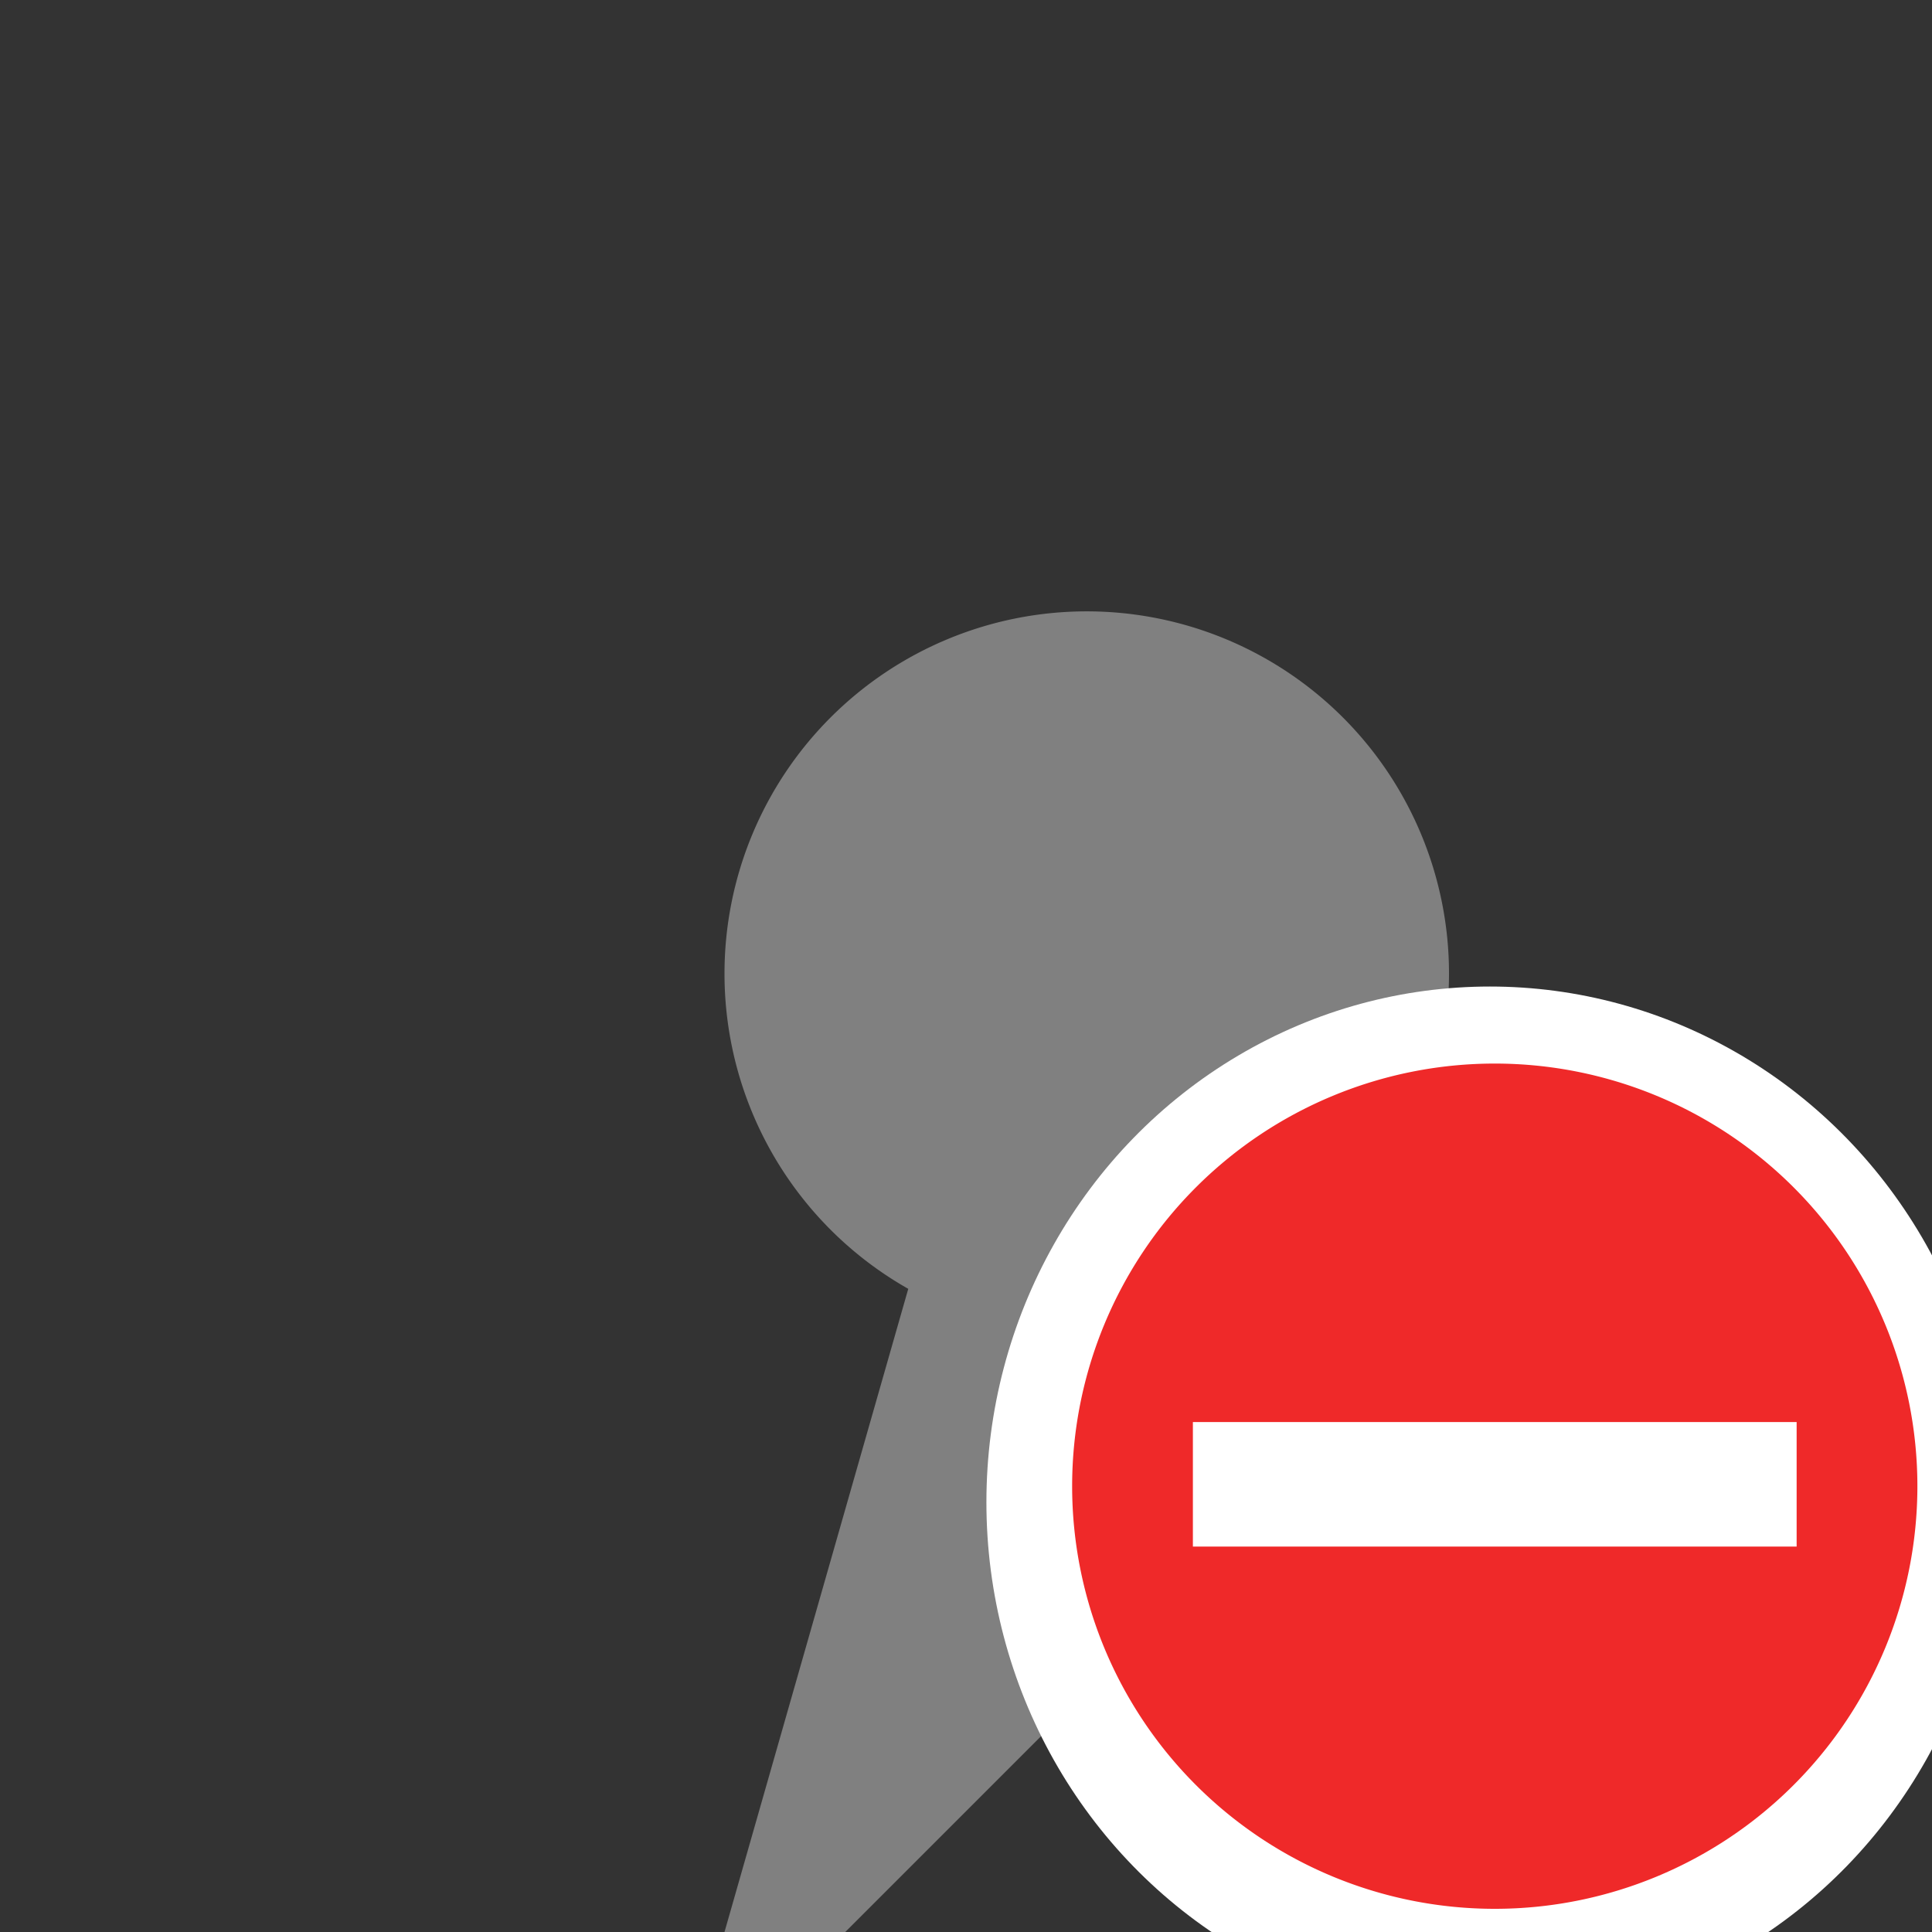 <svg version="1.1" viewBox="0 0 16 16" xmlns="http://www.w3.org/2000/svg">
 <rect x="0" y="0" width="16" height="16" fill="#333333" stroke="none"/>
 <path d="m12 8.063a3 3 0 0 1-6 0 3 3 0 1 1 6 0z" fill="#808080"/>
 <path d="m8 9-2 7h1l2-2 2 2h1l-2-7" fill="#808080" fill-rule="evenodd"/>
 <ellipse cx="12.339" cy="12.441" rx="4.17" ry="4.271" fill="#fff" stroke-width=".978"/>
 <path class="error" d="m12.379 8.808a3.5 3.5 0 1 0 0 7 3.5 3.5 0 0 0 0-7zm-2.5 2.969h5v1.031h-5z" color="#bebebe" fill="#ef2929" overflow="visible"/>
</svg>
